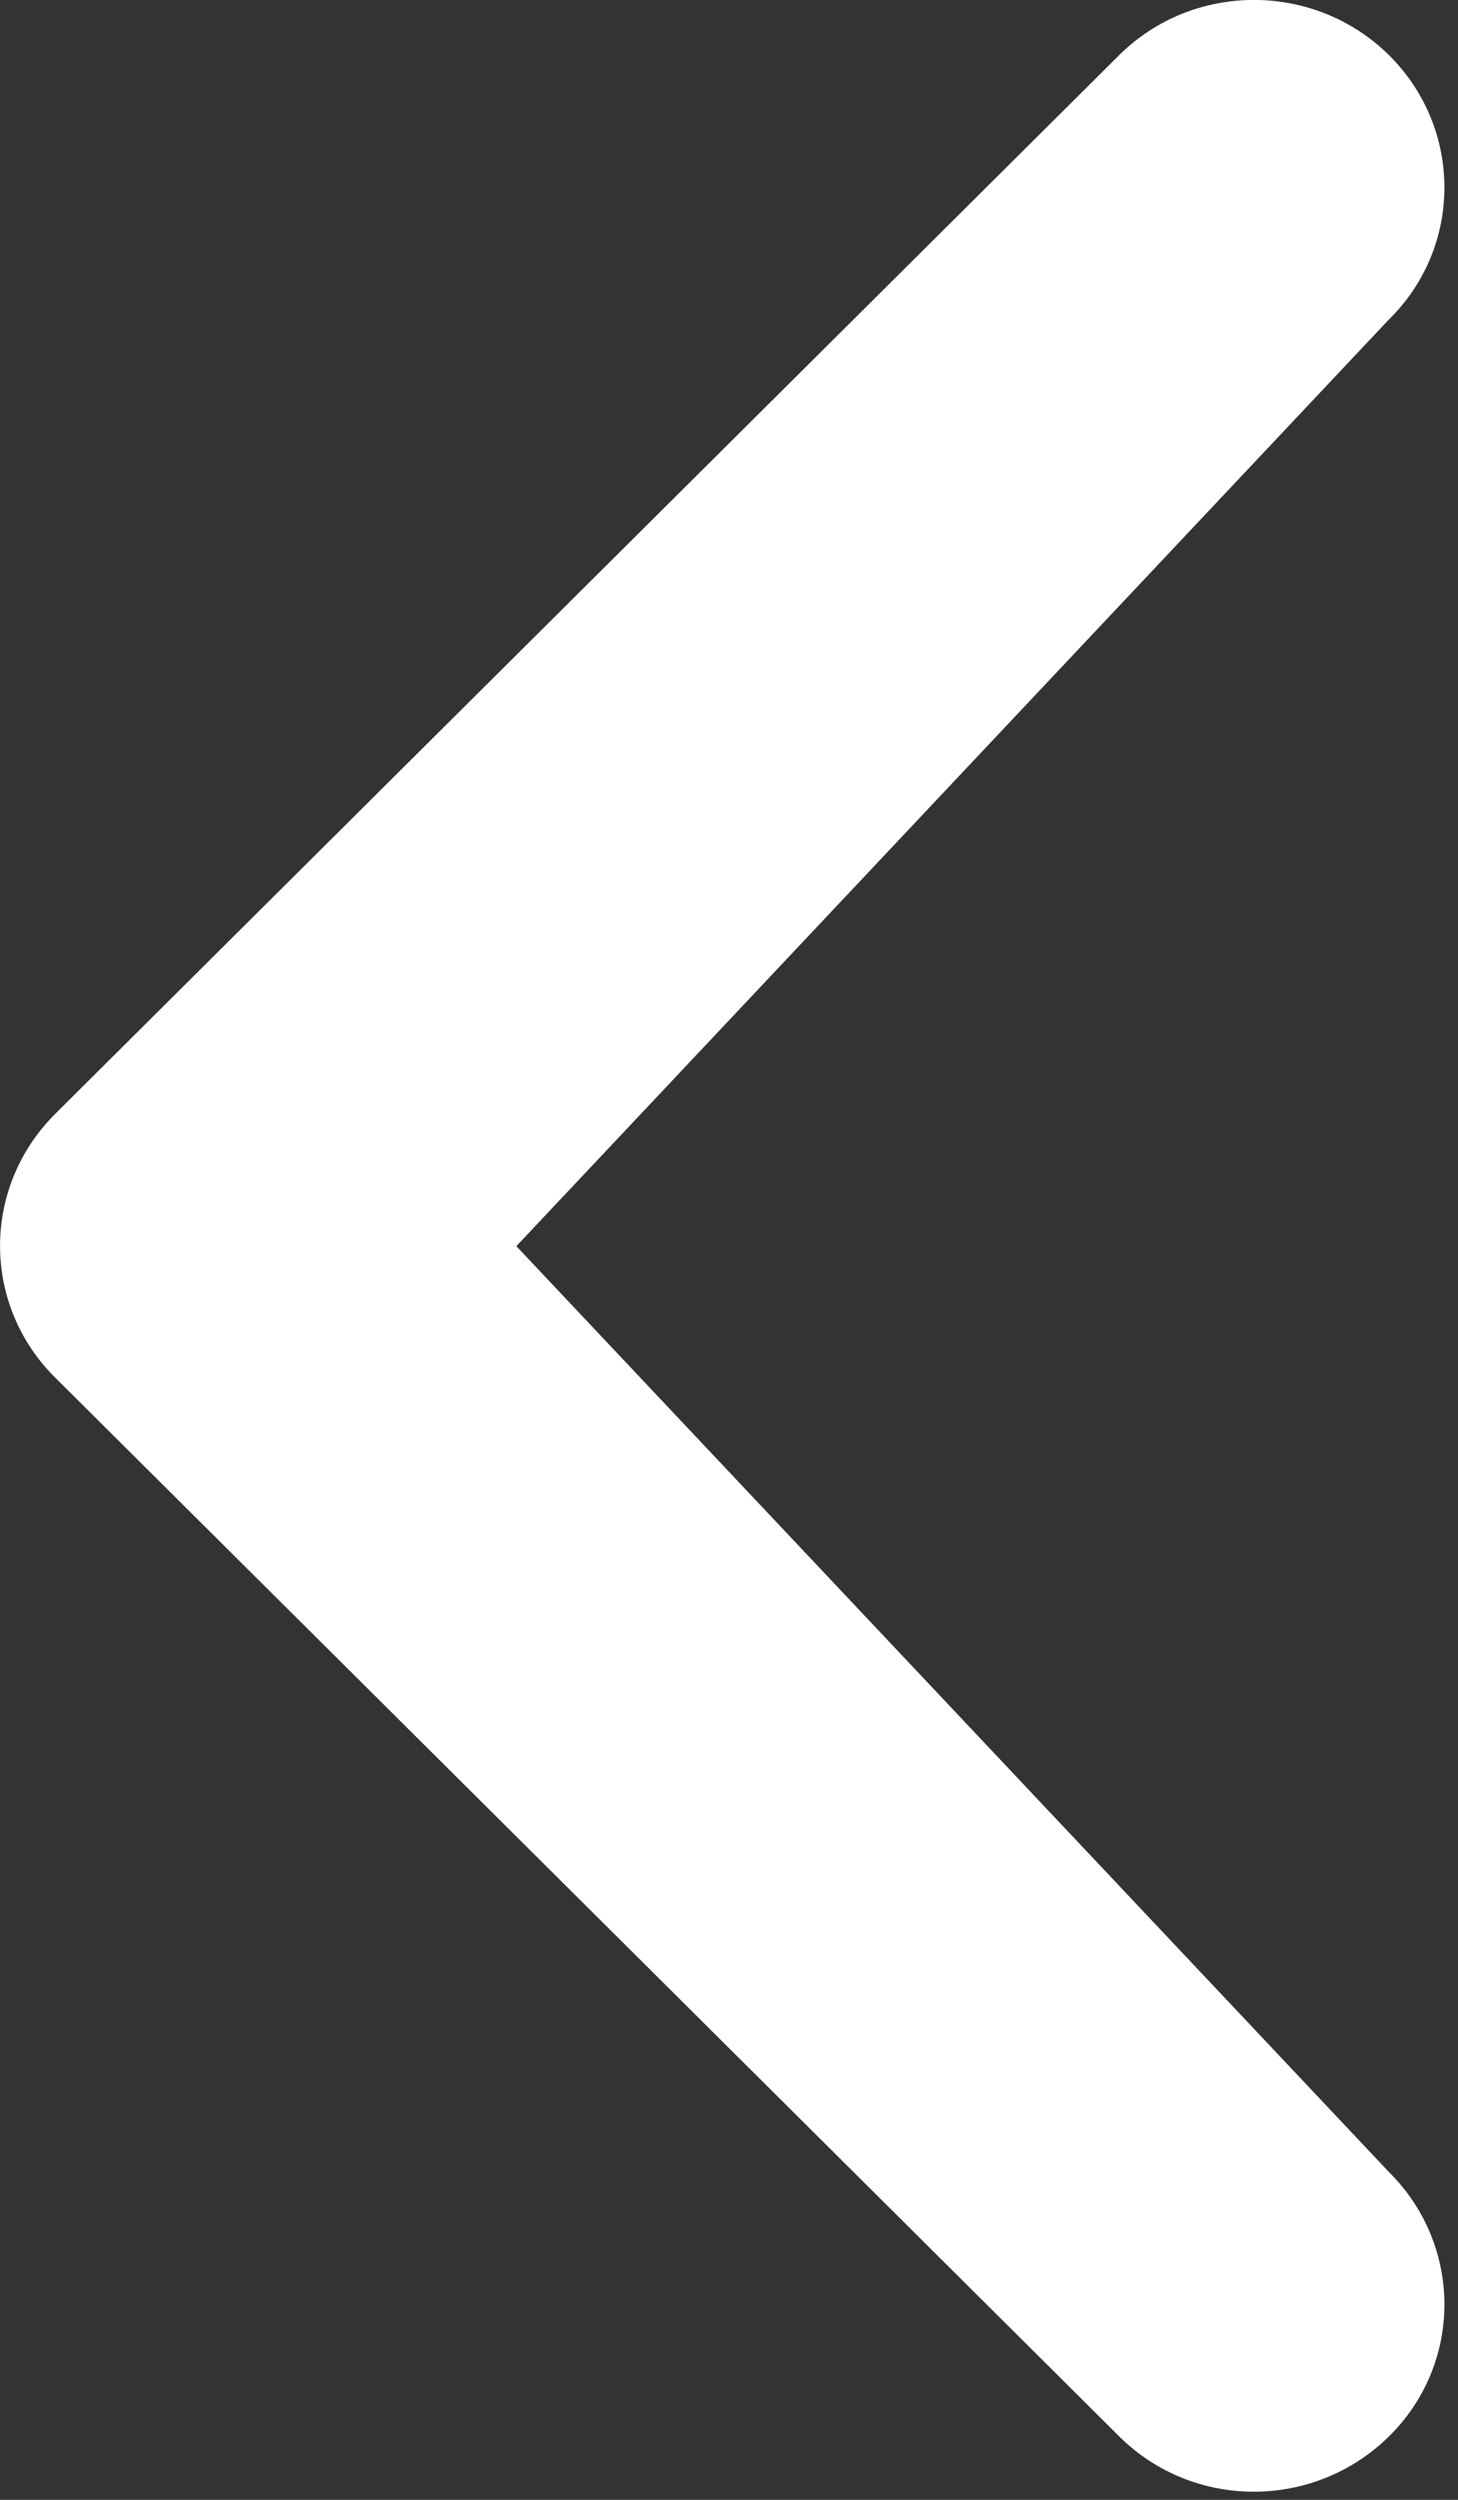 <?xml version="1.0" encoding="UTF-8"?>
<svg width="7px" height="12px" viewBox="0 0 7 12" version="1.1" xmlns="http://www.w3.org/2000/svg" xmlns:xlink="http://www.w3.org/1999/xlink">
    <rect x="0" y="0" width="7" height="12" fill="#333333" stroke="none"/>
    <!-- Generator: Sketch 43.2 (39069) - http://www.bohemiancoding.com/sketch -->
    <title>chevron-small-left</title>
    <desc>Created with Sketch.</desc>
    <defs></defs>
    <g id="Symbols" stroke="none" stroke-width="1" fill="none" fill-rule="evenodd">
        <g id="headerr" transform="translate(0, -3)" fill-rule="nonzero" fill="#FFFFFF">
            <g id="Group">
                <g id="chevron-small-left" transform="translate(0, 3)">
                    <path d="M6.667,10.425 C7.024,10.778 7.024,11.347 6.667,11.697 C6.309,12.048 5.732,12.05 5.375,11.697 L0.268,6.616 C-0.089,6.265 -0.089,5.697 0.268,5.344 L5.375,0.263 C5.731,-0.088 6.309,-0.088 6.667,0.263 C7.024,0.616 7.024,1.185 6.667,1.535 L2.479,5.982 L6.667,10.425 Z" id="Shape"></path>
                </g>
            </g>
        </g>
    </g>
</svg>